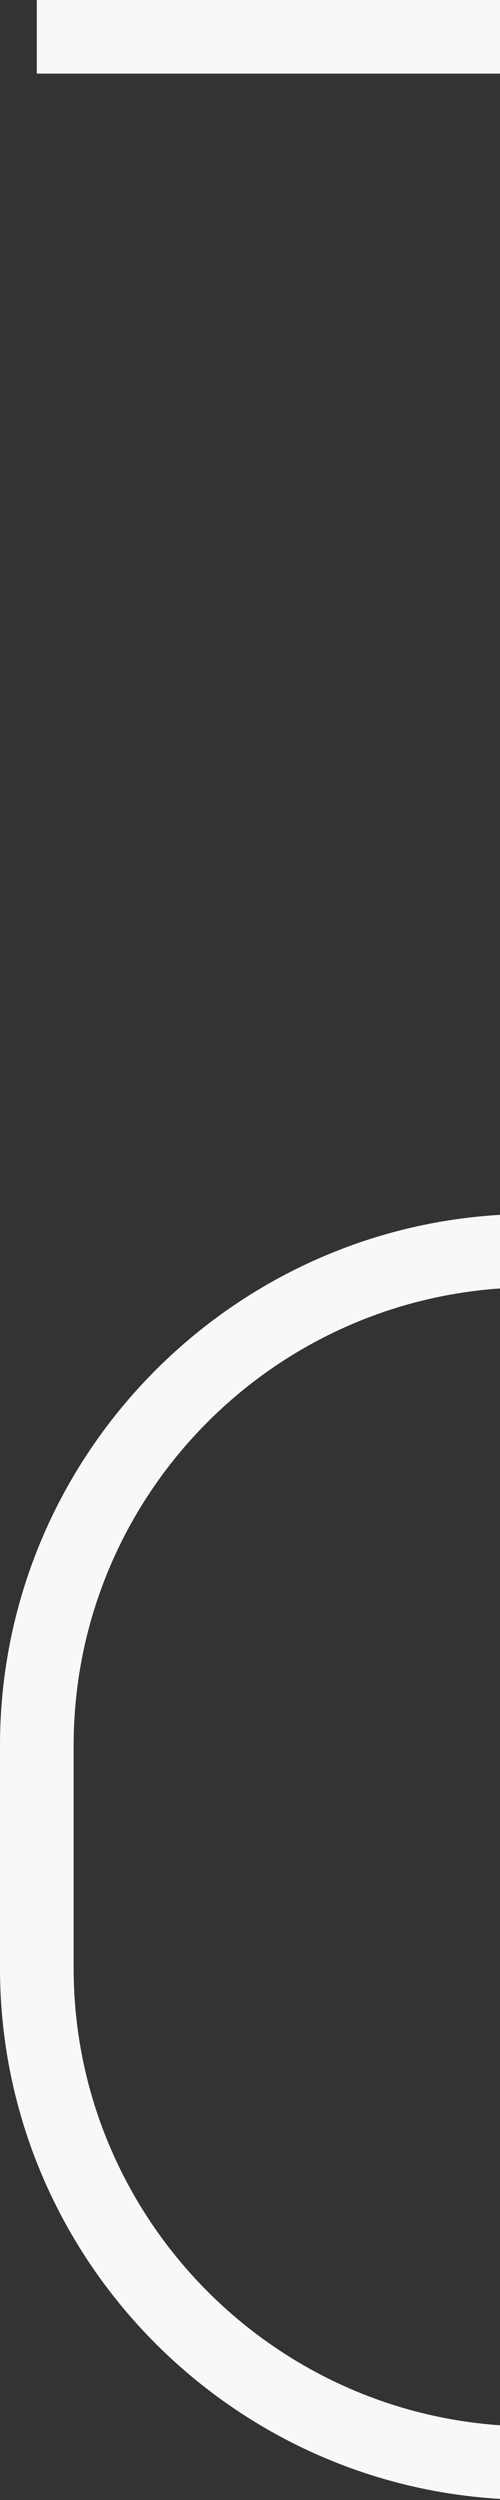 <svg width="91" height="455" viewBox="0 0 91 455" fill="none" xmlns="http://www.w3.org/2000/svg">
<rect x="0" y="0" width="91" height="455" fill="#333333" stroke="none"/>
<g clip-path="url(#clip0_112_222)">
<path d="M0 317.7V358.2C0 409.6 40.3 451.8 91 454.8V441.4C47.7 438.4 13.4 402.2 13.4 358.2V317.7C13.4 273.6 47.7 237.5 91 234.5V221.1C40.3 224.1 0 266.3 0 317.7Z" fill="#F8F8F8"/>
<path d="M91 0H6.7V13.4H91V0Z" fill="#F8F8F8"/>
</g>
<defs>
<clipPath id="clip0_112_222">
<rect width="91" height="455" fill="white"/>
</clipPath>
</defs>
</svg>
